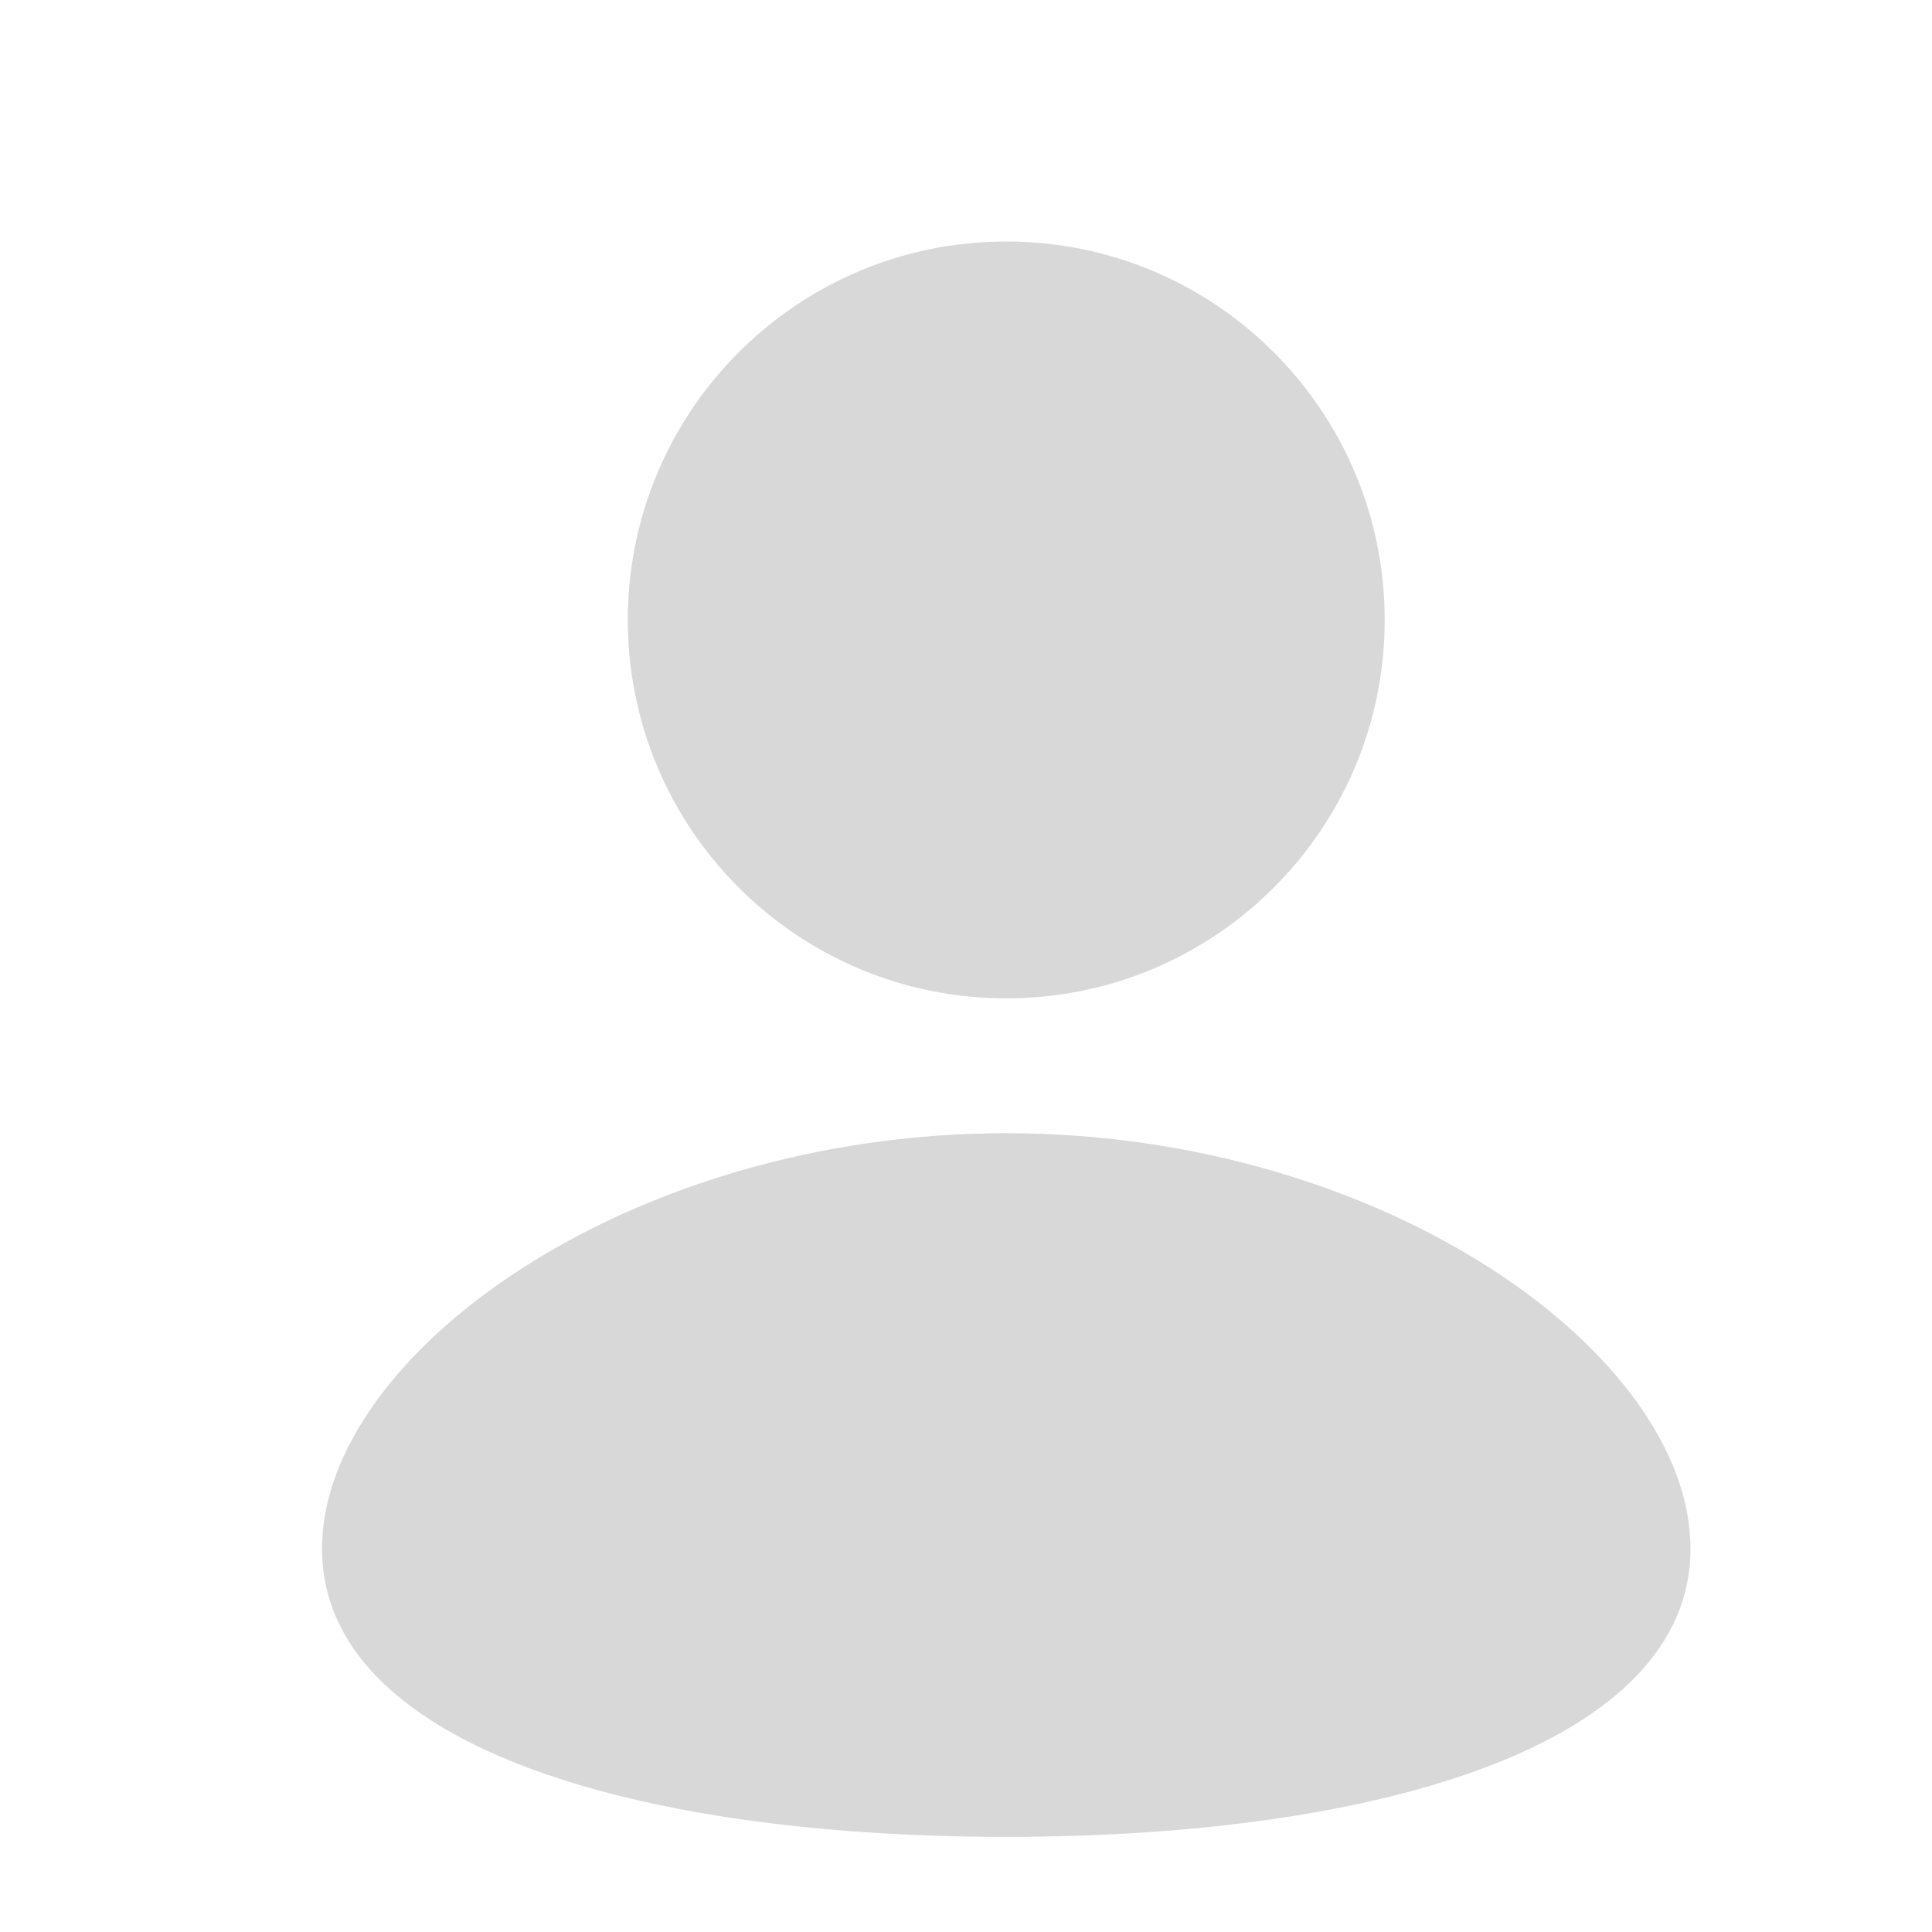 <svg width="24" height="24" viewBox="0 0 24 24" fill="none" xmlns="http://www.w3.org/2000/svg">
<path fill-rule="evenodd" clip-rule="evenodd" d="M12.5 12.402C15.097 12.402 17.201 10.298 17.201 7.701C17.201 5.105 15.097 3 12.5 3C9.904 3 7.799 5.105 7.799 7.701C7.799 10.298 9.904 12.402 12.5 12.402ZM12.5 22.818C7.805 22.818 4 21.652 4 19.238C4 16.825 7.805 14.077 12.5 14.077C17.194 14.077 21 16.825 21 19.238C21 21.652 17.194 22.818 12.5 22.818Z" fill="#D8D8D8"/>
</svg>
